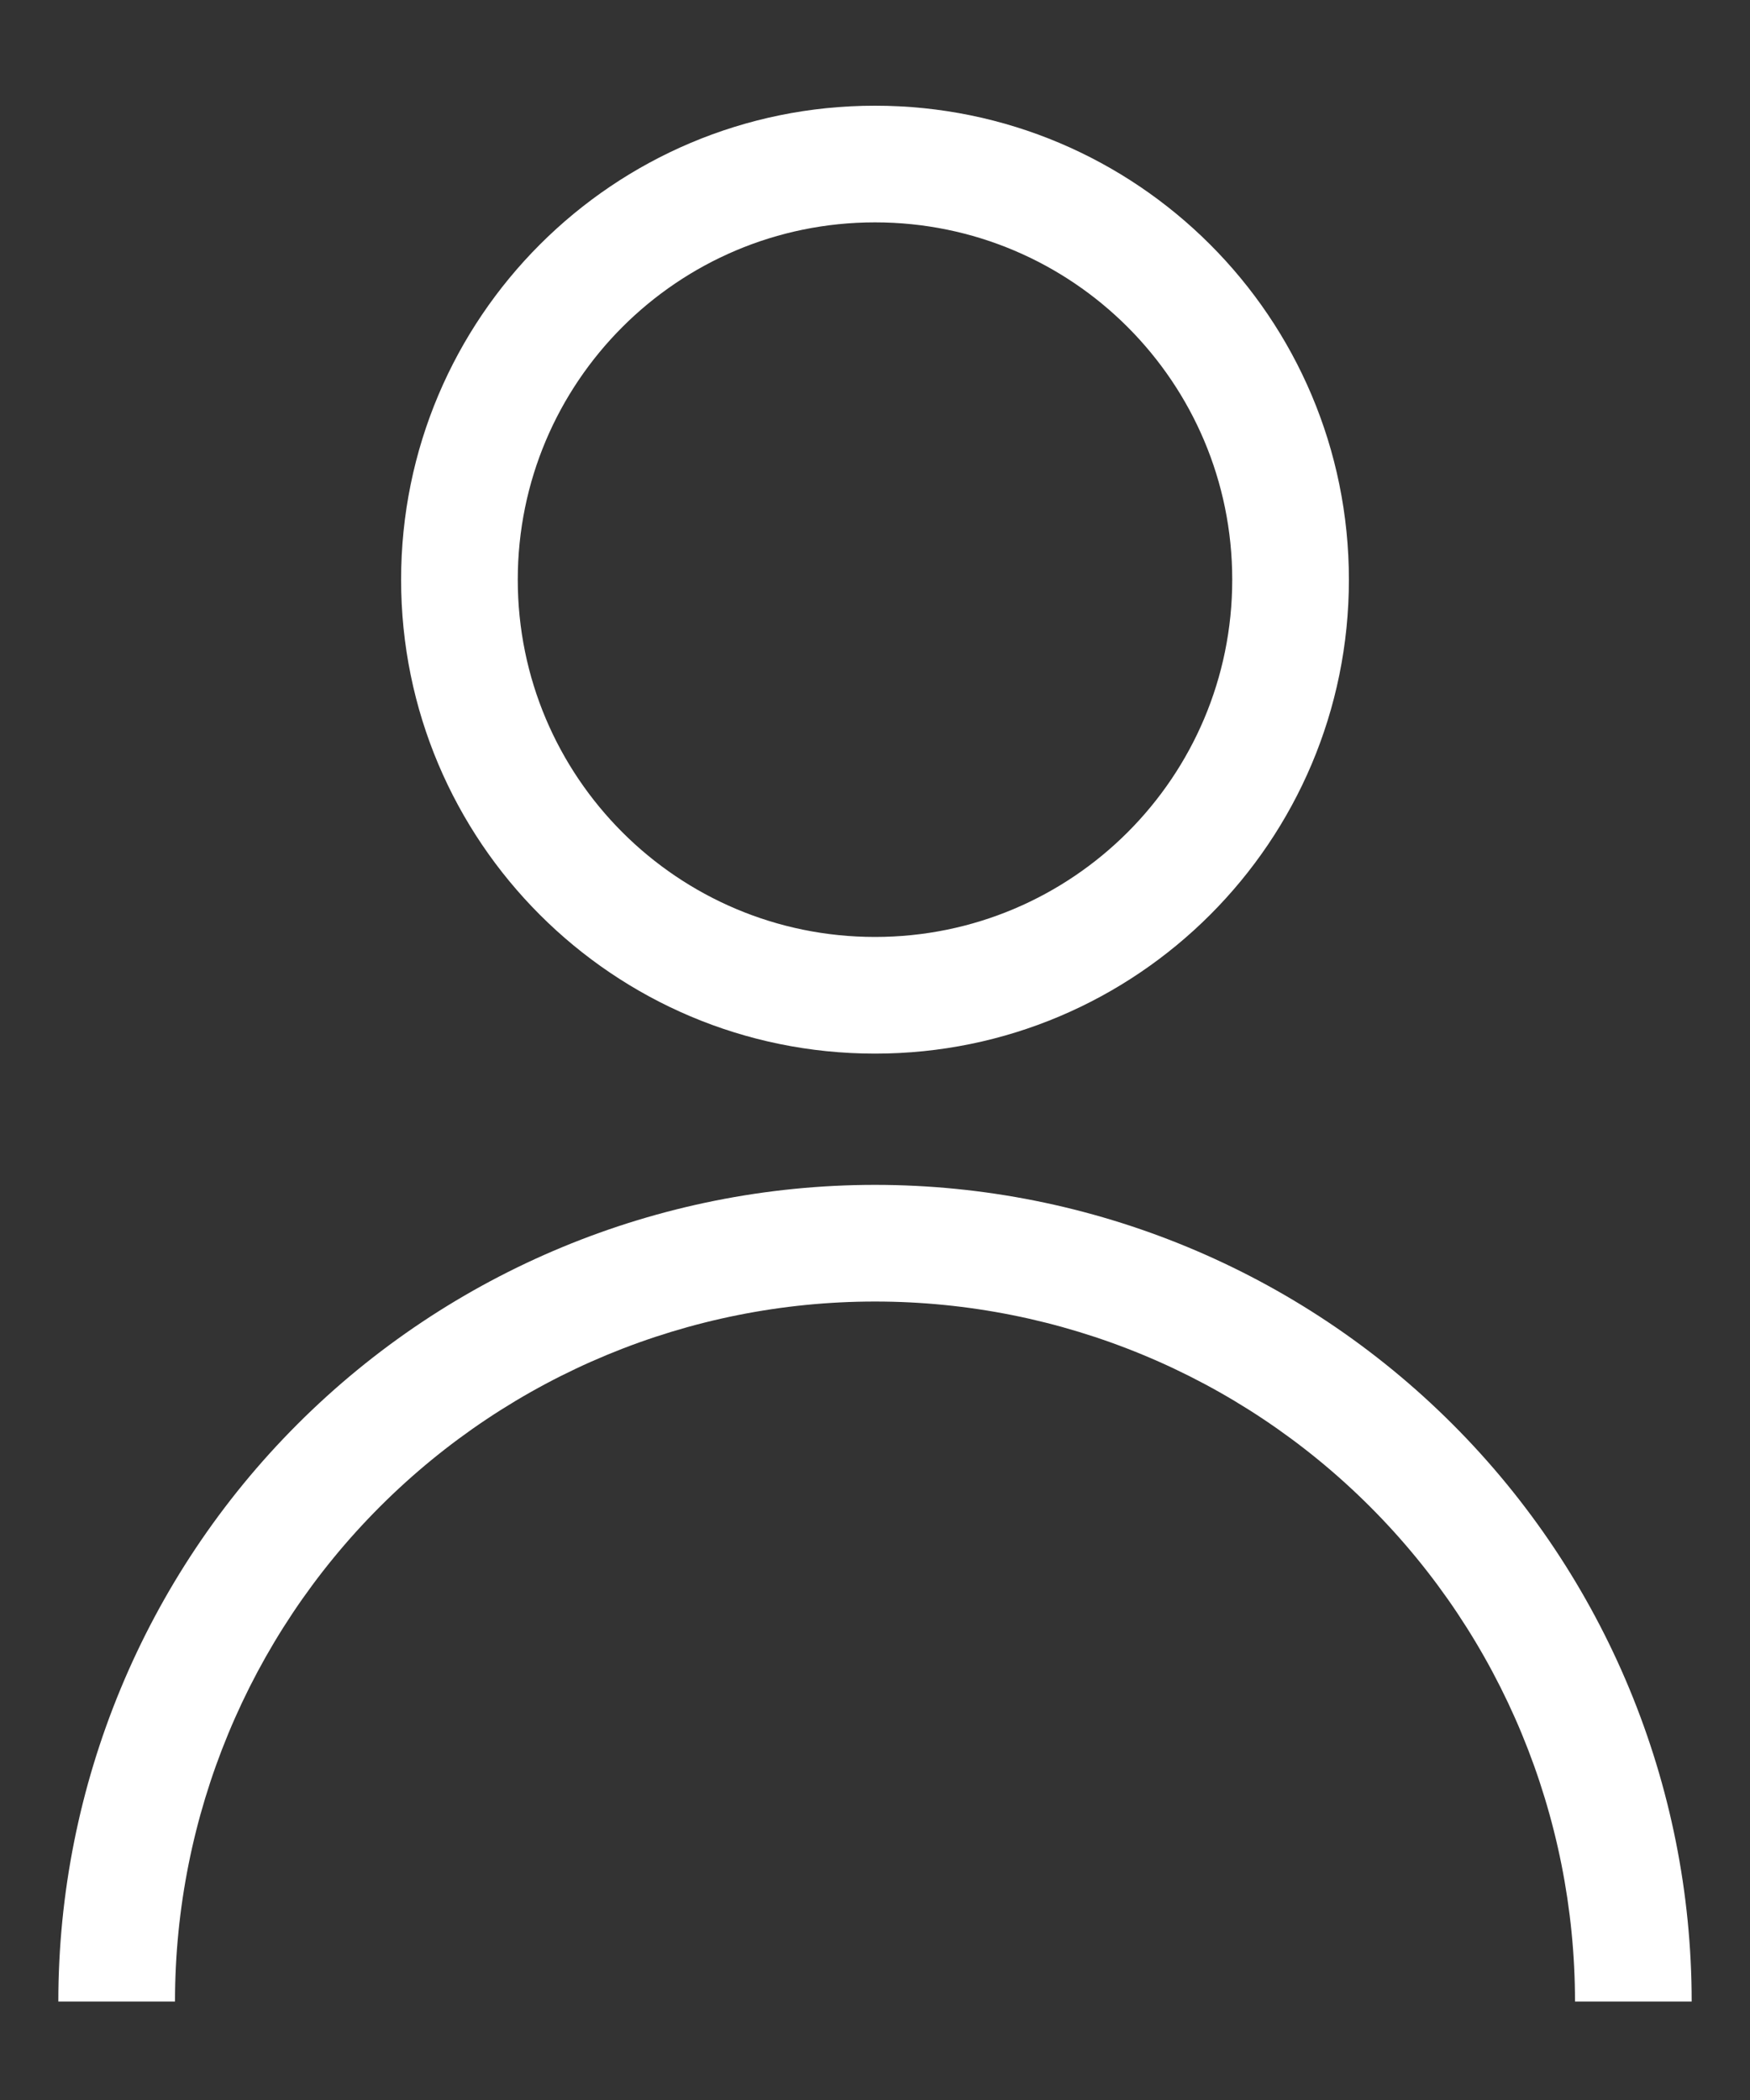<svg width="15" height="18" viewBox="0 0 15 18" fill="none" xmlns="http://www.w3.org/2000/svg">
<rect x="0" y="0" width="15" height="18" fill="#333333" stroke="none"/>
<path fill-rule="evenodd" clip-rule="evenodd" d="M7.5 8.031C9.191 8.031 10.562 6.66 10.562 4.969C10.562 3.277 9.191 1.906 7.5 1.906C5.809 1.906 4.438 3.277 4.438 4.969C4.438 6.66 5.809 8.031 7.5 8.031ZM7.5 9.031C9.744 9.031 11.562 7.212 11.562 4.969C11.562 2.725 9.744 0.906 7.5 0.906C5.256 0.906 3.438 2.725 3.438 4.969C3.438 7.212 5.256 9.031 7.5 9.031Z" fill="white"/>
<path fill-rule="evenodd" clip-rule="evenodd" d="M2.55 12.207C3.863 10.894 5.643 10.156 7.5 10.156C9.357 10.156 11.137 10.894 12.45 12.207C13.762 13.519 14.5 15.3 14.5 17.156H13.5C13.5 15.565 12.868 14.039 11.743 12.914C10.617 11.788 9.091 11.156 7.5 11.156C5.909 11.156 4.383 11.788 3.257 12.914C2.132 14.039 1.5 15.565 1.5 17.156H0.5C0.5 15.3 1.238 13.519 2.55 12.207Z" fill="white"/>
</svg>
